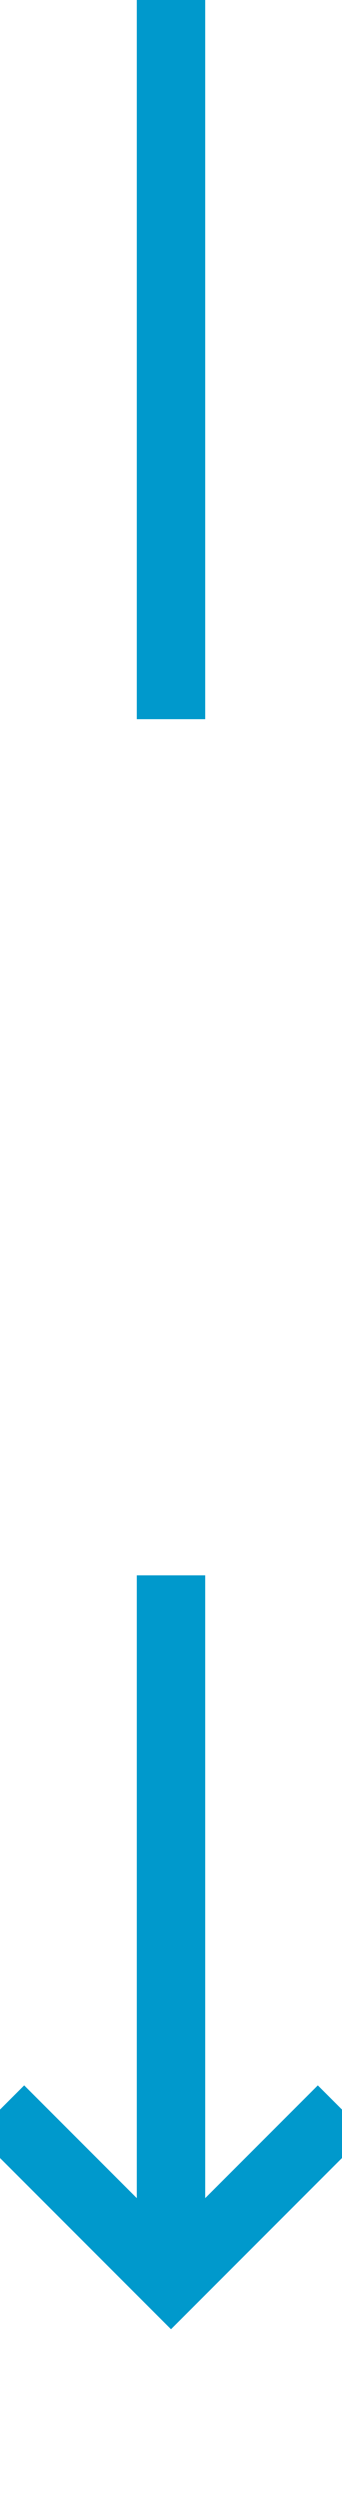 ﻿<?xml version="1.0" encoding="utf-8"?>
<svg version="1.1" xmlns:xlink="http://www.w3.org/1999/xlink" width="10px" height="73px" preserveAspectRatio="xMidYMin meet" viewBox="234 1695  8 73" xmlns="http://www.w3.org/2000/svg">
  <defs>
    <mask fill="white" id="clip67">
      <path d="M 221.5 1716  L 254.5 1716  L 254.5 1741  L 221.5 1741  Z M 221.5 1695  L 254.5 1695  L 254.5 1773  L 221.5 1773  Z " fill-rule="evenodd" />
    </mask>
  </defs>
  <path d="M 238 1716  L 238 1695  M 238 1741  L 238 1761  " stroke-width="2" stroke="#0099cc" fill="none" />
  <path d="M 242.293 1755.893  L 238 1760.186  L 233.707 1755.893  L 232.293 1757.307  L 237.293 1762.307  L 238 1763.014  L 238.707 1762.307  L 243.707 1757.307  L 242.293 1755.893  Z " fill-rule="nonzero" fill="#0099cc" stroke="none" mask="url(#clip67)" />
</svg>